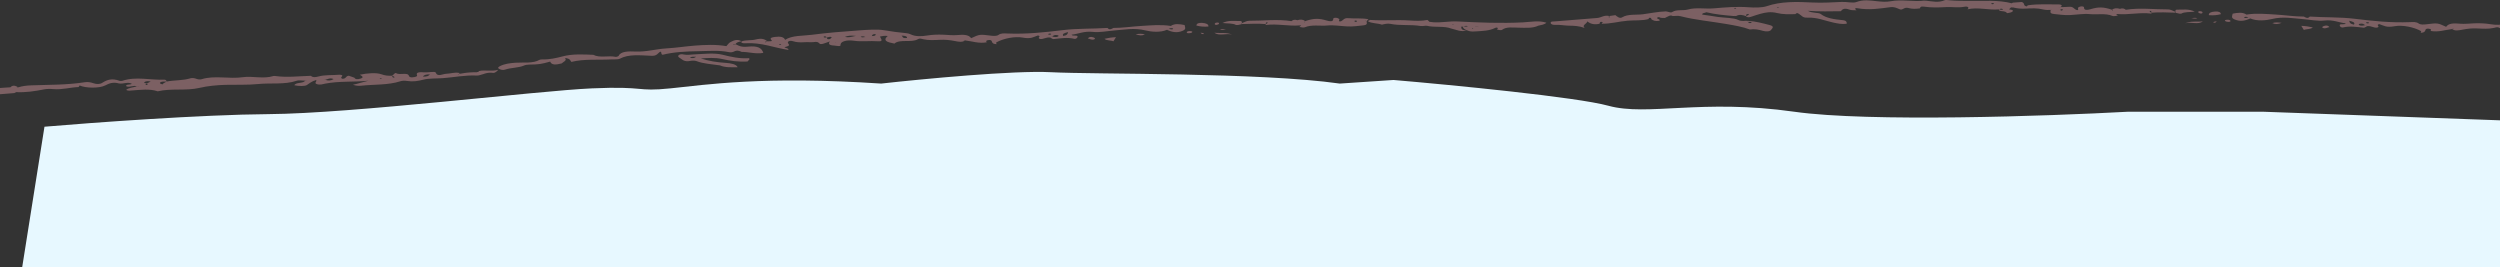 <svg width="1599" height="171" viewBox="0 0 1599 171" fill="none" xmlns="http://www.w3.org/2000/svg">
<rect x="0" y="0" width="1599" height="171" fill="#333333" stroke="none"/>
<path d="M171.811 72.998C128.999 73.305 58.395 78.491 28.445 81.046L0.697 256L1606.13 249.659L1606.13 77.214L1447.57 71.466L1361.02 71.466C1309.71 74.276 1195.19 78.21 1147.63 71.466C1088.17 63.035 1053.81 74.531 1028.7 67.633C1008.62 62.115 928.723 54.349 891.284 51.155L856.929 53.455C805.397 46.173 701.01 47.706 671.941 46.174C648.685 44.947 590.017 50.517 563.59 53.455C488.274 48.473 451.276 54.221 428.813 56.52C406.35 58.819 413.617 54.987 378.602 56.52C343.586 58.053 225.326 72.615 171.811 72.998Z" fill="#E7F8FF"/>
<path fill-rule="evenodd" clip-rule="evenodd" d="M-60.175 61.583C-60.342 61.58 -60.585 61.608 -60.667 61.565C-61.015 61.38 -60.906 61.236 -60.393 61.204C-60.272 61.197 -60.042 61.284 -60.012 61.346C-59.978 61.415 -60.112 61.503 -60.175 61.583ZM242.765 50.157C243.067 50.07 243.368 49.913 243.672 49.911C244.215 49.906 244.315 50.078 243.932 50.275C243.807 50.34 243.566 50.433 243.466 50.411C243.206 50.357 242.995 50.247 242.765 50.157ZM270.51 48.995C271.408 47.66 272.913 47.577 275.011 47.561C274.134 48.538 273.287 49.133 270.51 48.995ZM207.779 50.94C207.642 50.871 207.478 50.81 207.38 50.731C207.308 50.674 207.322 50.591 207.297 50.519L207.721 50.962C209.503 51.016 210.61 49.431 213.42 50.576C211.547 51.691 209.842 51.766 207.779 50.94ZM96.406 52.152C95.578 52.564 94.752 52.977 93.924 53.389C94.325 53.719 94.838 54.069 93.912 54.369C93.694 54.44 93.233 54.333 92.882 54.307C93.258 53.993 93.634 53.68 94.012 53.367C93.221 53.265 91.917 53.164 92.288 52.714C93.075 51.762 94.759 51.776 96.478 52.187L96.632 52.077L96.406 52.152ZM50.887 54.646C54.753 56.469 63.602 56.542 67.249 54.657C69.845 53.317 72.332 52.272 76.251 53.414L76.165 53.372C78.817 53.886 81.685 52.14 84.3 53.574C83.713 54.414 80.209 53.695 80.727 55.147C82.915 56.188 85.365 54.233 87.553 55.258C87.998 55.259 88.441 55.26 88.887 55.261L88.815 55.226C88.69 55.276 88.546 55.375 88.441 55.366C88.156 55.342 87.887 55.274 87.613 55.222C85.258 55.947 82.054 56.123 80.685 57.52C81.996 58.238 83.339 57.939 84.478 57.859C90.052 57.47 95.653 56.635 100.908 58.411C109.325 56.346 119.033 58.237 127.687 56.19C132.743 54.994 138.764 54.402 144.425 54.263C151.244 54.094 158.603 54.414 164.868 53.768C173.077 52.922 182.095 54.239 189.582 51.694C191.35 51.093 193.276 51.687 195.109 51.559C195.424 51.525 195.471 51.067 196.028 51.423L195.062 51.529C194.601 53.469 189.014 52.49 188.278 54.534C191 55.117 194.942 55.235 196.253 54.402C197.96 53.316 199.176 52.069 202.19 51.194C202.972 52.077 200.492 53.146 202.761 53.84C204.833 54.473 206.431 53.794 208.088 53.474C216.949 51.758 226.45 52.573 235.61 51.633C232.178 52.423 229.269 53.464 225.747 54.216C227.529 54.835 229.338 54.998 230.821 54.835C239.215 53.916 248.336 54.497 255.972 52.003C257.289 51.571 258.8 51.526 260.227 51.759C264.125 52.396 267.215 51.874 270.869 50.932C274.422 50.016 279.15 50.282 283.308 49.982C290.575 49.459 297.568 47.919 305.12 48.326C305.514 48.346 305.964 48.274 306.343 48.194C309.28 47.566 311.449 46.012 315.489 46.635C316.289 46.758 317.742 45.843 318.66 44.651C314.317 45.848 310.24 44.548 306.412 45.428L306.47 45.398C305.869 46.482 304.12 46.198 302.528 46.233C299.496 46.3 296.591 46.698 293.77 47.236C293.463 47.292 293.438 47.777 292.834 47.38C293.169 47.346 293.503 47.311 293.835 47.276C293.804 47.06 293.774 46.845 293.746 46.629L293.79 46.65C290.769 46.078 288.189 47.101 285.361 47.196C283.032 47.273 279.893 49.458 278.612 46.344C278.257 45.48 273.8 46.48 271.122 46.266C269.101 46.104 265.698 45.977 266.726 48.099C267.134 48.941 265.394 49.314 263.925 49.445C262.512 49.575 261.795 49.267 261.528 48.466C260.723 46.053 255.693 48.229 253.375 46.809C252.554 46.305 251.735 47.904 250.751 48.48C251.396 48.787 252.559 48.925 252.264 49.538C252.236 49.595 251.904 49.676 251.786 49.655C250.561 49.434 251.122 48.859 250.812 48.455C248.201 48.52 246.401 48.387 243.761 47.452C240.83 46.415 234.979 46.719 230.123 47.8C231.378 48.582 233.262 49.483 230.42 50.33C228.594 50.876 227.278 50.806 226.686 49.691L226.731 49.717C225.55 49.3 224.366 48.883 223.132 48.448C220.898 48.625 221.587 50.39 219.021 50.381C216.865 49.625 219.789 48.852 218.691 48.049C218.267 47.971 217.645 47.737 217.141 47.786C212.687 48.223 207.946 47.742 203.675 48.919C202.276 49.305 200.007 49.773 198.879 48.473L198.921 48.492C191.297 48.69 183.691 49.68 176.035 48.62C175.652 48.567 175.102 48.547 174.805 48.642C168.517 50.633 161.283 48.505 155.545 49.355C146.603 50.681 137.262 48.042 128.933 50.668C127.868 51.004 126.476 50.749 125.397 50.343C124.311 49.934 122.831 49.751 121.822 50.072C117.154 51.556 111.485 51.204 106.553 52.152C105.731 52.784 104.228 53.197 103.994 54.02L104.063 53.986C103.093 53.766 101.998 53.401 102.355 52.904C103.058 51.927 105.054 52.264 106.599 52.181C106.406 51.678 106.2 50.914 105.133 50.96C96.193 51.345 86.894 48.738 78.244 51.69C77.838 51.828 76.873 51.844 76.509 51.706C71.718 49.888 68.451 50.996 65.449 52.952C63.908 53.954 61.808 53.927 59.845 53.264C58.047 52.657 56.407 52.246 54.047 52.617C42.955 54.367 31.379 54.188 19.941 54.593C17.119 54.692 14.187 55.035 11.693 55.847C11.391 55.918 11.331 56.375 10.741 55.988C11.066 55.945 11.391 55.901 11.716 55.859C10.013 54.886 8.31 54.092 6.609 55.859L6.653 55.837C0.064 56.101 -6.4 57.174 -13.5 56.657C-16.259 57.332 -11.261 59.251 -15.69 60.004C-16.549 57.853 -19.168 56.891 -23.732 57.713L-23.683 57.689C-26.546 59.364 -27.762 56.911 -30.029 57.092L-29.992 57.072C-30.138 57.113 -30.291 57.194 -30.428 57.189C-30.743 57.172 -31.052 57.113 -31.363 57.071L-31.326 57.09C-35.04 56.765 -34.133 58.845 -36.173 59.376C-41.613 57.271 -44.073 57.237 -50.295 59.309C-51.423 59.684 -51.924 60.084 -53.224 59.374C-54.674 58.582 -56.319 59.363 -57.862 59.55L-57.825 59.529C-57.968 59.577 -58.124 59.67 -58.254 59.663C-58.574 59.642 -58.883 59.576 -59.196 59.527L-59.158 59.546C-62.933 58.738 -66.613 59.693 -70.346 59.728C-79.506 59.81 -88.673 60.004 -97.724 60.805C-101.627 61.151 -105.634 61.012 -109.541 61.111C-113.309 61.207 -116.102 61.712 -119.402 62.435C-121.613 62.921 -125.334 62.291 -128.374 62.48C-133.87 62.822 -139.861 61.912 -144.708 63.98C-145.079 64.139 -145.896 64.201 -146.383 64.124C-155.538 62.664 -164.167 64.547 -173 65.089L-172.937 65.058C-165.218 67.914 -157.023 68.521 -147.364 67.427C-138.954 66.474 -129.961 66.64 -121.286 66.561C-115.089 66.505 -108.959 66.114 -103.434 65.297C-94.574 63.987 -85.599 64.234 -76.725 63.694C-68.943 63.222 -61.193 62.557 -53.265 62.486C-49.966 62.456 -46.76 61.797 -43.634 62.803C-43.465 62.857 -43.161 62.936 -43.061 62.902C-38.337 61.33 -32.231 63.576 -27.549 61.487C-24.627 60.182 -20.869 61.269 -17.514 61.222C-8.488 61.097 0.314 60.281 9.152 59.527C9.152 59.527 9.101 59.554 9.103 59.554C9.556 59.337 10.008 59.119 10.458 58.902L10.416 58.926C16.625 59.221 22.342 58.316 27.964 57.21C29.989 56.811 31.964 56.796 34.126 56.989C39.727 57.488 44.699 55.897 50.121 55.685C50.456 55.672 50.681 54.986 50.955 54.613L50.887 54.646Z" fill="#7C6063"/>
<path fill-rule="evenodd" clip-rule="evenodd" d="M534.494 27.139L534.249 26.972L534.631 26.94L534.494 27.139ZM498.722 28.754C498.557 28.621 498.393 28.488 498.228 28.356C498.546 28.287 498.898 28.143 499.17 28.172C499.397 28.197 499.53 28.427 499.704 28.564C499.379 28.628 499.052 28.691 498.722 28.754ZM671.503 22.247C671.166 22.185 670.64 22.168 670.528 22.055C670.215 21.733 670.679 21.523 671.28 21.464C671.586 21.435 672.171 21.518 672.262 21.624C672.535 21.939 672.081 22.13 671.503 22.247ZM553.388 23.674C552.518 23.691 551.415 24.294 550.467 23.458C551.464 23.187 552.351 23.056 553.388 23.674ZM557.671 23.053C557.87 22.432 557.972 21.887 559.566 21.779C559.747 21.767 560.239 22.05 560.19 22.15C559.933 22.661 559.422 23.087 557.671 23.053ZM540.432 23.566C542.423 22.75 544.32 22.666 547.476 22.955C544.638 23.488 542.998 24.24 540.432 23.566ZM683.141 20.523C682.906 21.743 682.524 22.574 680.085 23.02C679.146 21.587 680.8 21.127 683.141 20.523ZM576.828 22.76C576.68 22.688 576.499 22.626 576.397 22.541C576.323 22.479 576.353 22.388 576.336 22.31C576.48 22.467 576.626 22.625 576.77 22.783C578.638 22.877 580.292 23.079 580.114 24.292C577.053 24.664 577.35 23.514 576.828 22.76ZM528.792 23.958C528.04 23.98 527.119 24.222 526.766 23.677C526.692 23.561 527.065 23.249 527.288 23.236C528.423 23.163 528.497 23.628 528.722 23.999C529.808 23.887 530.736 23.185 532.054 23.782C531.288 24.299 531.448 25.299 529.383 25.048C529.021 25.004 528.982 24.338 528.792 23.958ZM494.639 28.274L494.421 28.212L494.567 28.31L494.766 28.38L494.639 28.274ZM617.274 25.847C621.879 26.366 626.076 28.016 631.222 27.038L631.167 27.066C630.529 26.421 630.54 25.869 632.192 25.63C633.505 25.44 634.201 25.819 634.331 26.379C634.561 27.37 635.102 28.183 637.524 28.278L637.468 28.313C637.369 27.912 636.867 27.345 637.234 27.135C641.705 24.581 649.167 23.113 654.092 24.038C659.614 25.074 661.041 23.593 663.863 22.684C666.519 23.261 662.89 24.196 665.215 24.912C667.354 25.284 669.067 23.63 671.693 24.006C672.125 23.797 672.556 23.588 672.988 23.38C673.712 22.72 674.524 22.091 676.371 22.482C676.96 22.607 677.294 22.961 676.853 23.25C675.67 24.029 674.278 23.646 672.93 23.352C672.5 23.561 672.071 23.771 671.642 23.981C672.378 24.338 673.264 25.054 673.823 24.997C678.278 24.55 682.582 23.717 687.215 24.849C688.085 25.06 689.173 24.192 689.22 23.529C689.315 22.08 686.134 23.451 685.34 22.203C689.916 21.697 693.25 19.78 698.995 20.403C703.354 20.877 707.923 19.884 712.373 19.531C718.904 19.015 725.451 17.651 732.697 19.46C736.152 20.322 742.006 20.973 746.326 19.089C746.751 18.882 747.178 18.673 747.602 18.466C748.303 18.052 749.14 17.852 750.152 18.181C750.328 18.238 750.391 18.581 750.245 18.638C749.247 19.036 748.444 18.579 747.563 18.446C747.134 18.652 746.704 18.858 746.275 19.064C749.393 20.382 752.591 21.386 756.477 19.675L756.412 19.707C759.038 18.644 757.82 17.277 757.658 15.992L757.713 16.019C754.516 15.403 751.34 14.873 748.82 16.62L748.85 16.603C742.521 15.583 736.342 16.216 729.92 16.591C723.957 16.941 718.178 17.882 712.134 17.866L712.203 17.831C710.913 18.524 709.621 19.417 708.322 17.834L708.382 17.863C698.848 18.503 689.301 18.102 679.596 19.285C668.255 20.668 656.394 21.945 644.327 21.43C642.285 21.342 640.218 21.154 638.717 22.279C637.559 23.145 635.468 23.025 633.603 22.791C626.601 21.91 626.603 21.904 621.139 24.418C619.605 22.131 616.32 22.043 612.132 22.438C609.364 22.699 606.332 22.309 603.42 22.197C599.837 22.059 596.429 22.148 592.884 22.732C589.418 23.303 585.529 23.472 582.404 21.946C581.698 21.6 580.661 21.305 579.689 21.216C574.921 20.781 570.369 20.166 565.743 19.37C561.137 18.577 555.105 19.041 549.654 19.43C539.413 20.159 529.158 20.943 519.221 22.254C513.525 23.005 506.581 22.531 502.135 25.491C501.451 23.524 498.864 23.202 495.704 23.619C493.857 23.862 492.047 24.201 493.349 25.558C494.096 26.34 493.736 26.421 490.792 26.432C490.332 26.664 490.223 27.128 489.198 27.001C489.286 26.478 490.265 26.614 490.843 26.459C489.04 24.922 487.042 24.302 483.193 25.288C480.59 25.956 476.982 25.481 474.319 26.464L474.395 26.42C474.015 27.012 473.947 27.533 475.599 27.658L475.544 27.688C476.012 27.686 476.483 27.686 476.954 27.685L476.903 27.661C487.168 27.081 495.001 30.547 504.251 31.938C504.504 30.676 502.293 30.959 501.775 30.151C503.476 29.723 505.562 29.372 504.2 27.872C503.293 26.874 504.599 25.5 507.437 26.423C511.263 27.666 515.137 26.68 518.919 26.997C520.724 27.148 522.615 26.029 524.126 27.831C525.021 28.899 527.949 27.414 530.803 26.491C529.093 28.638 531.432 29.053 533.989 29.189C535.372 29.263 538.167 30.183 537.592 28.273C537.455 28.338 537.337 28.418 537.177 28.464C537.058 28.499 536.889 28.491 536.743 28.501C537.047 28.437 537.351 28.373 537.655 28.309C537.81 26.541 541.564 25.383 546.072 26.051C551.216 26.815 556.36 25.985 561.613 26.398C565.564 26.71 563.156 24.53 562.854 23.389L562.589 23.226L562.931 23.351C564.295 23.096 565.608 22.717 567.821 23.023C565.415 24.948 565.589 26.625 570.478 27.505C571.053 27.609 572.067 27.892 572.074 27.885C575.39 24.853 583.144 27.453 587.014 25.1C588.19 24.385 588.963 24.713 590.756 25.144C593.65 25.839 597.694 25.642 601.172 25.463C604.612 25.285 607.598 25.63 610.687 26.235C612.949 26.678 615.494 27.267 617.341 25.807C617.062 25.703 616.234 25.99 616.468 25.519C616.738 25.628 617.007 25.738 617.274 25.847Z" fill="#7C6063"/>
<path fill-rule="evenodd" clip-rule="evenodd" d="M423.714 35.057C430.925 33.233 439.029 32.848 446.728 32.746C453.087 32.662 459.892 32.019 466.222 33.355C467.489 33.622 468.63 33.398 469.602 32.903C471.447 31.964 472.95 32.523 474.389 33.21L474.342 33.188C479.02 33.182 483.405 34.712 488.254 33.821L488.215 33.855C487.229 30.618 484.595 29.202 478.335 29.836C474.284 30.247 472.728 29.42 470.646 28.353C470.122 28.426 469.602 28.506 469.069 28.563C469.022 28.567 468.906 28.41 468.82 28.328C469.359 28.285 469.897 28.242 470.435 28.199C470.978 27.198 472.396 26.656 474.396 26.419L474.319 26.464C471.526 24.661 469.198 25.948 467.291 26.872C466.038 27.48 465.598 28.48 464.586 29.515C457.985 28.349 450.834 28.673 444.479 29.163C438.537 29.62 432.391 30.615 426.308 30.951C419.442 31.332 413.461 33.318 406.136 32.955C402.25 32.762 396.946 32.769 395.707 35.707C395.586 35.996 394.19 36.459 393.828 36.378C389.248 35.344 383.512 37.257 379.45 35.04L379.496 35.061C372.84 34.799 366.181 34.4 359.9 36.052C355.851 37.117 351.707 38.1 346.884 38.002C346.287 37.99 345.441 38.066 345.104 38.262C340.87 40.722 334.96 39.754 329.684 40.12C326.132 40.368 322.673 40.847 320.037 42.178C318.965 42.72 317.967 43.3 319.202 44.039C320.206 44.642 321.759 44.994 323.125 44.512C326.742 43.233 331.659 43.438 335.046 41.953C336.028 41.522 337.155 41.333 338.489 41.313C344.738 41.225 346.023 41.033 351.881 39.397C352.886 41.938 356.002 41.343 359.239 40.565L359.185 40.598C360.373 39.492 362.907 38.695 361.338 37.09C364.749 37.467 364.614 38.561 365.434 39.597C373.761 37.549 382.556 38.47 391.051 37.999C392.911 37.896 395.229 38.181 396.477 37.523C402.171 34.519 409.257 35.403 416.157 35.654L416.477 35.525L416.178 35.666C420.343 36.024 420.524 34.039 422.368 33.016C423.642 33.647 422.366 34.547 423.793 35.022L423.714 35.057Z" fill="#7C6063"/>
<path fill-rule="evenodd" clip-rule="evenodd" d="M867.491 14.102C867.027 13.962 866.616 13.906 866.463 13.777C866.147 13.515 866.166 13.215 866.915 13.139C867.208 13.11 867.864 13.266 867.862 13.334C867.857 13.581 867.642 13.827 867.491 14.102ZM874.066 13.554L875.298 12.301L875.361 12.331C871.196 11.41 866.674 12.031 862.37 11.624C859.11 11.316 859.352 13.397 856.953 13.775C855.683 13.263 857.245 12.607 856.414 12.061C855.732 11.612 855.036 11.28 853.864 11.381C852.892 11.467 852.721 11.779 852.725 12.276C852.744 13.927 850.579 13.761 848.667 13.17C843.635 11.613 840.263 11.648 834.813 13.515C834.428 13.741 835.229 14.229 834.087 14.286C834.347 14.037 834.607 13.787 834.867 13.538C833.616 12.481 831.925 12.274 829.79 12.915L829.837 12.938C827.971 12.284 826.885 12.791 825.967 13.55L826.018 13.524C817.053 12.093 807.953 13.343 798.923 13.284C797.41 13.273 795.867 14.257 794.338 14.781L794.412 14.736C794.408 14.962 794.405 15.187 794.403 15.414L794.38 15.386C799.445 15.249 804.512 14.966 809.577 15.395C809.726 14.955 809.296 14.407 810.563 14.155C811.041 14.742 810.459 15.095 809.54 15.38C809.568 15.579 809.596 15.78 809.626 15.98C816.932 15.008 824.106 16.896 831.491 16.233C833.02 16.096 831.329 16.879 831.097 17.236L831.05 17.214C832.227 17.438 833.751 17.803 834.642 17.424C838.967 15.581 844.301 16.767 849.08 16.295C852.962 15.913 857.454 16.691 861.665 16.897C865.472 17.084 868.521 16.557 871.862 16.231C875.254 15.901 873.913 14.536 874.124 13.523C873.911 13.397 873.099 13.626 873.356 13.219C873.593 13.331 873.829 13.443 874.066 13.554Z" fill="#7C6063"/>
<path fill-rule="evenodd" clip-rule="evenodd" d="M445.239 36.267C444.399 37.055 443.306 37.449 441.316 36.959C442.357 35.943 443.97 36.364 445.272 36.282L445.49 36.169L445.239 36.267ZM460.413 41.796C463.735 43.291 467.851 43.026 471.854 43.007L471.796 43.033C471.058 41.032 467.116 40.404 464.374 40.233C458.559 39.871 453.304 39.028 448.241 37.384C452.756 37.089 457.255 36.701 461.826 37.734C466.988 38.899 472.332 39.72 478.155 39.334L478.1 39.379C478.297 38.703 479.965 38.232 479.109 37.219C472.926 37.598 467.731 36.427 462.104 35.006C456.754 33.657 449.81 34.564 443.576 34.812C441.513 34.895 439.499 35.331 437.406 34.867C436.153 34.59 434.949 34.568 434.146 35.244C433.406 35.865 433.803 36.467 434.629 36.945C436.483 38.015 437.448 39.838 441.798 38.904C442.791 38.689 444.608 38.746 445.413 39.06C449.845 40.789 455.337 41.046 460.457 41.816L460.629 41.704L460.413 41.796Z" fill="#7C6063"/>
<path fill-rule="evenodd" clip-rule="evenodd" d="M794.339 14.782C794.269 14.287 794.395 13.438 793.455 13.455C789.752 13.521 785.62 12.771 781.924 14.719C785.156 15.107 788.481 14.768 790.571 15.988L790.534 16.009L791.903 16.009L791.866 15.989C792.703 15.788 793.541 15.586 794.381 15.386L794.404 15.414C793.973 15.186 794.021 14.961 794.413 14.737L794.339 14.782Z" fill="#7C6063"/>
<path fill-rule="evenodd" clip-rule="evenodd" d="M765.217 16.338C767.512 16.945 769.957 17.233 772.899 16.962C773.092 15.437 771.317 14.811 768.911 14.642C766.795 14.493 765.275 14.981 765.217 16.338Z" fill="#7C6063"/>
<path fill-rule="evenodd" clip-rule="evenodd" d="M712.105 26.466C712.622 25.644 713.14 24.824 713.792 23.79C711.086 23.892 708.898 24.234 706.434 24.811C707.727 26.114 710.655 25.708 712.147 26.441L712.105 26.466Z" fill="#7C6063"/>
<path fill-rule="evenodd" clip-rule="evenodd" d="M776.724 20.879C779.611 23.367 784.546 20.989 787.98 22.175C784.701 20.537 780.418 21.395 776.669 20.924L776.724 20.879Z" fill="#7C6063"/>
<path fill-rule="evenodd" clip-rule="evenodd" d="M695.72 24.592C697.136 24.787 698.203 25.845 699.915 25.15C700.783 24.799 700.222 24.223 699.34 23.907C697.414 23.221 696.444 23.77 695.767 24.617L695.72 24.592Z" fill="#7C6063"/>
<path fill-rule="evenodd" clip-rule="evenodd" d="M726.313 21.88C728.622 22.699 730.236 22.973 732.299 22.035C730.455 21.419 728.74 21.579 726.313 21.88Z" fill="#7C6063"/>
<path fill-rule="evenodd" clip-rule="evenodd" d="M759.055 20.533C758.907 21.028 759.424 21.285 760.378 21.251C761.415 21.214 762.427 21.024 762.605 20.452C762.705 20.137 762.123 19.922 761.45 19.889C760.359 19.831 759.431 19.948 759.055 20.533Z" fill="#7C6063"/>
<path fill-rule="evenodd" clip-rule="evenodd" d="M778.101 15.924C778.966 15.791 779.548 15.492 779.678 15.078C779.836 14.577 779.198 14.337 778.224 14.45C777.316 14.559 776.922 14.925 776.957 15.367C776.987 15.698 777.282 15.95 778.101 15.924Z" fill="#7C6063"/>
<path fill-rule="evenodd" clip-rule="evenodd" d="M784.209 19.088C783.051 18.724 781.879 18.467 780.306 18.899C781.738 19.562 783.048 18.884 784.255 19.063L784.209 19.088Z" fill="#7C6063"/>
<path fill-rule="evenodd" clip-rule="evenodd" d="M767.875 20.881C768.227 21.307 768.355 21.84 769.668 21.824C769.805 21.823 770.065 21.695 770.048 21.643C769.844 21.028 768.733 21.041 767.828 20.913L767.875 20.881Z" fill="#7C6063"/>
<path fill-rule="evenodd" clip-rule="evenodd" d="M757.657 15.992L757.712 16.018L757.657 15.992Z" fill="#7C6063"/>
<path fill-rule="evenodd" clip-rule="evenodd" d="M781.697 16.607L781.746 16.631L781.697 16.607Z" fill="#7C6063"/>
<path fill-rule="evenodd" clip-rule="evenodd" d="M1651.19 19.87L1651.43 19.703L1651.05 19.672L1651.19 19.87ZM1686.96 21.485C1687.13 21.352 1687.29 21.219 1687.45 21.087C1687.14 21.019 1686.78 20.874 1686.51 20.904C1686.29 20.928 1686.15 21.158 1685.98 21.296C1686.3 21.359 1686.63 21.422 1686.96 21.485ZM1514.18 14.979C1514.52 14.917 1515.04 14.9 1515.15 14.786C1515.47 14.465 1515 14.254 1514.4 14.195C1514.1 14.166 1513.51 14.249 1513.42 14.355C1513.15 14.671 1513.6 14.861 1514.18 14.979ZM1632.3 16.405C1633.17 16.422 1634.27 17.025 1635.22 16.189C1634.22 15.918 1633.33 15.788 1632.3 16.405ZM1628.01 15.784C1627.81 15.163 1627.71 14.618 1626.12 14.511C1625.94 14.498 1625.44 14.781 1625.49 14.882C1625.75 15.392 1626.26 15.818 1628.01 15.784ZM1645.25 16.297C1643.26 15.481 1641.36 15.398 1638.21 15.686C1641.04 16.22 1642.68 16.971 1645.25 16.297ZM1502.54 13.254C1502.78 14.475 1503.16 15.305 1505.6 15.752C1506.54 14.318 1504.88 13.858 1502.54 13.254ZM1608.85 15.491C1609 15.419 1609.18 15.357 1609.29 15.273C1609.36 15.211 1609.33 15.119 1609.35 15.042C1609.2 15.198 1609.06 15.356 1608.91 15.514C1607.04 15.609 1605.39 15.81 1605.57 17.023C1608.63 17.395 1608.33 16.245 1608.85 15.491ZM1656.89 16.689C1657.64 16.711 1658.56 16.953 1658.92 16.409C1658.99 16.293 1658.62 15.98 1658.39 15.967C1657.26 15.895 1657.19 16.359 1656.96 16.73C1655.88 16.619 1654.95 15.916 1653.63 16.514C1654.39 17.03 1654.23 18.031 1656.3 17.779C1656.66 17.735 1656.7 17.069 1656.89 16.689ZM1691.04 21.005L1691.26 20.943L1691.12 21.041L1690.92 21.111L1691.04 21.005ZM1568.41 18.578C1563.8 19.097 1559.61 20.747 1554.46 19.77L1554.52 19.797C1555.15 19.152 1555.14 18.6 1553.49 18.361C1552.18 18.172 1551.48 18.55 1551.35 19.11C1551.12 20.101 1550.58 20.914 1548.16 21.01L1548.21 21.044C1548.31 20.643 1548.82 20.076 1548.45 19.867C1543.98 17.313 1536.52 15.844 1531.59 16.77C1526.07 17.805 1524.64 16.324 1521.82 15.416C1519.16 15.992 1522.79 16.927 1520.47 17.643C1518.33 18.015 1516.62 16.361 1513.99 16.737C1513.56 16.528 1513.13 16.32 1512.69 16.111C1511.97 15.451 1511.16 14.822 1509.31 15.213C1508.72 15.338 1508.39 15.692 1508.83 15.982C1510.01 16.761 1511.4 16.377 1512.75 16.083C1513.18 16.293 1513.61 16.502 1514.04 16.712C1513.31 17.069 1512.42 17.785 1511.86 17.729C1507.4 17.281 1503.1 16.448 1498.47 17.58C1497.6 17.792 1496.51 16.923 1496.46 16.26C1496.37 14.812 1499.55 16.182 1500.34 14.935C1495.77 14.428 1492.43 12.511 1486.69 13.135C1482.33 13.608 1477.76 12.615 1473.31 12.262C1466.78 11.746 1460.23 10.382 1452.99 12.191C1449.53 13.053 1443.68 13.704 1439.36 11.82C1438.93 11.613 1438.51 11.405 1438.08 11.197C1437.38 10.784 1436.54 10.583 1435.53 10.912C1435.35 10.97 1435.29 11.312 1435.44 11.37C1436.44 11.768 1437.24 11.31 1438.12 11.177C1438.55 11.383 1438.98 11.589 1439.41 11.796C1436.29 13.113 1433.09 14.117 1429.21 12.406L1429.27 12.438C1426.64 11.375 1427.86 10.008 1428.02 8.723L1427.97 8.75C1431.17 8.135 1434.34 7.604 1436.86 9.351L1436.83 9.334C1443.16 8.314 1449.34 8.948 1455.76 9.323C1461.73 9.672 1467.5 10.613 1473.55 10.598L1473.48 10.563C1474.77 11.256 1476.06 12.148 1477.36 10.565L1477.3 10.594C1486.83 11.234 1496.38 10.833 1506.09 12.017C1517.43 13.399 1529.29 14.677 1541.36 14.161C1543.4 14.073 1545.47 13.885 1546.97 15.01C1548.12 15.877 1550.21 15.756 1552.08 15.522C1559.08 14.642 1559.08 14.635 1564.54 17.149C1566.08 14.863 1569.36 14.774 1573.55 15.169C1576.32 15.431 1579.35 15.04 1582.26 14.928C1585.85 14.79 1589.25 14.879 1592.8 15.463C1596.27 16.035 1600.15 16.204 1603.28 14.678C1603.98 14.332 1605.02 14.036 1605.99 13.947C1610.76 13.512 1615.31 12.897 1619.94 12.101C1624.55 11.309 1630.58 11.772 1636.03 12.161C1646.27 12.89 1656.52 13.675 1666.46 14.985C1672.16 15.736 1679.1 15.263 1683.55 18.222C1684.23 16.256 1686.82 15.933 1689.98 16.35C1691.83 16.594 1693.64 16.932 1692.33 18.289C1691.59 19.071 1691.95 19.152 1694.89 19.163C1695.35 19.396 1695.46 19.859 1696.48 19.733C1696.4 19.21 1695.42 19.345 1694.84 19.191C1696.64 17.653 1698.64 17.033 1702.49 18.019C1705.09 18.688 1708.7 18.212 1711.36 19.195L1711.29 19.151C1711.67 19.744 1711.74 20.265 1710.08 20.39L1710.14 20.419C1709.67 20.418 1709.2 20.418 1708.73 20.417L1708.78 20.392C1698.52 19.813 1690.68 23.278 1681.43 24.669C1681.18 23.407 1683.39 23.69 1683.91 22.883C1682.21 22.454 1680.12 22.103 1681.48 20.604C1682.39 19.605 1681.08 18.231 1678.25 19.154C1674.42 20.398 1670.55 19.411 1666.76 19.728C1664.96 19.879 1663.07 18.76 1661.56 20.562C1660.66 21.631 1657.73 20.145 1654.88 19.222C1656.59 21.369 1654.25 21.784 1651.69 21.92C1650.31 21.995 1647.52 22.914 1648.09 21.004C1648.23 21.069 1648.35 21.149 1648.51 21.196C1648.62 21.23 1648.79 21.223 1648.94 21.233C1648.64 21.169 1648.33 21.104 1648.03 21.04C1647.87 19.273 1644.12 18.114 1639.61 18.782C1634.47 19.547 1629.32 18.716 1624.07 19.13C1620.12 19.442 1622.53 17.261 1622.83 16.12L1623.09 15.957L1622.75 16.082C1621.39 15.827 1620.07 15.448 1617.86 15.754C1620.27 17.679 1620.09 19.356 1615.2 20.236C1614.63 20.34 1613.62 20.623 1613.61 20.616C1610.29 17.584 1602.54 20.185 1598.67 17.831C1597.49 17.117 1596.72 17.445 1594.93 17.875C1592.03 18.571 1587.99 18.373 1584.51 18.194C1581.07 18.016 1578.08 18.361 1575 18.966C1572.73 19.409 1570.19 19.999 1568.34 18.538C1568.62 18.434 1569.45 18.722 1569.21 18.25C1568.95 18.36 1568.68 18.469 1568.41 18.578Z" fill="#7C6063"/>
<path fill-rule="evenodd" clip-rule="evenodd" d="M1318.19 6.833C1318.66 6.693 1319.07 6.637 1319.22 6.509C1319.54 6.246 1319.52 5.946 1318.77 5.871C1318.48 5.841 1317.82 5.997 1317.82 6.066C1317.83 6.313 1318.04 6.558 1318.19 6.833ZM1311.62 6.285L1310.38 5.032L1310.32 5.063C1314.49 4.142 1319.01 4.763 1323.31 4.356C1326.57 4.047 1326.33 6.129 1328.73 6.506C1330 5.995 1328.44 5.339 1329.27 4.792C1329.95 4.343 1330.65 4.011 1331.82 4.112C1332.79 4.198 1332.96 4.51 1332.96 5.007C1332.94 6.659 1335.1 6.493 1337.02 5.901C1342.05 4.345 1345.42 4.38 1350.87 6.246C1351.25 6.473 1350.45 6.961 1351.6 7.017C1351.34 6.768 1351.08 6.519 1350.82 6.27C1352.07 5.212 1353.76 5.005 1355.89 5.646L1355.85 5.669C1357.71 5.015 1358.8 5.522 1359.72 6.281L1359.67 6.255C1368.63 4.825 1377.73 6.075 1386.76 6.015C1388.27 6.005 1389.82 6.989 1391.34 7.513L1391.27 7.468C1391.28 7.693 1391.28 7.919 1391.28 8.145L1391.3 8.117C1386.24 7.981 1381.17 7.698 1376.11 8.126C1375.96 7.686 1376.39 7.139 1375.12 6.886C1374.64 7.473 1375.22 7.826 1376.14 8.111C1376.12 8.311 1376.09 8.511 1376.06 8.711C1368.75 7.739 1361.58 9.627 1354.19 8.965C1352.66 8.827 1354.35 9.61 1354.59 9.968L1354.63 9.945C1353.46 10.169 1351.93 10.535 1351.04 10.156C1346.72 8.312 1341.38 9.499 1336.6 9.027C1332.72 8.644 1328.23 9.422 1324.02 9.628C1320.21 9.815 1317.16 9.288 1313.82 8.962C1310.43 8.632 1311.77 7.267 1311.56 6.254C1311.77 6.129 1312.58 6.358 1312.33 5.951C1312.09 6.062 1311.85 6.174 1311.62 6.285Z" fill="#7C6063"/>
<path fill-rule="evenodd" clip-rule="evenodd" d="M1391.34 7.513C1391.41 7.018 1391.29 6.17 1392.23 6.187C1395.93 6.252 1400.06 5.502 1403.76 7.45C1400.53 7.839 1397.2 7.5 1395.11 8.719L1395.15 8.741L1393.78 8.741L1393.82 8.72C1392.98 8.52 1392.14 8.318 1391.3 8.117L1391.28 8.145C1391.71 7.918 1391.66 7.692 1391.27 7.468L1391.34 7.513Z" fill="#7C6063"/>
<path fill-rule="evenodd" clip-rule="evenodd" d="M1420.47 9.07C1418.17 9.676 1415.73 9.965 1412.78 9.693C1412.59 8.168 1414.37 7.542 1416.77 7.373C1418.89 7.225 1420.41 7.713 1420.47 9.07Z" fill="#7C6063"/>
<path fill-rule="evenodd" clip-rule="evenodd" d="M1473.58 19.197C1473.06 18.375 1472.54 17.555 1471.89 16.521C1474.6 16.623 1476.78 16.965 1479.25 17.543C1477.96 18.846 1475.03 18.44 1473.54 19.172L1473.58 19.197Z" fill="#7C6063"/>
<path fill-rule="evenodd" clip-rule="evenodd" d="M1408.96 13.61C1406.07 16.099 1401.14 13.72 1397.7 14.906C1400.98 13.269 1405.26 14.126 1409.01 13.655L1408.96 13.61Z" fill="#7C6063"/>
<path fill-rule="evenodd" clip-rule="evenodd" d="M1489.96 17.324C1488.55 17.519 1487.48 18.576 1485.77 17.881C1484.9 17.53 1485.46 16.954 1486.34 16.638C1488.27 15.952 1489.24 16.501 1489.92 17.348L1489.96 17.324Z" fill="#7C6063"/>
<path fill-rule="evenodd" clip-rule="evenodd" d="M1459.37 14.611C1457.06 15.43 1455.45 15.704 1453.38 14.767C1455.23 14.15 1456.94 14.31 1459.37 14.611Z" fill="#7C6063"/>
<path fill-rule="evenodd" clip-rule="evenodd" d="M1426.63 13.265C1426.78 13.759 1426.26 14.016 1425.31 13.983C1424.27 13.945 1423.26 13.755 1423.08 13.184C1422.98 12.868 1423.56 12.654 1424.23 12.62C1425.32 12.562 1426.25 12.68 1426.63 13.265Z" fill="#7C6063"/>
<path fill-rule="evenodd" clip-rule="evenodd" d="M1407.58 8.655C1406.72 8.522 1406.13 8.223 1406 7.81C1405.85 7.308 1406.48 7.068 1407.46 7.182C1408.37 7.29 1408.76 7.656 1408.73 8.098C1408.7 8.43 1408.4 8.681 1407.58 8.655Z" fill="#7C6063"/>
<path fill-rule="evenodd" clip-rule="evenodd" d="M1401.47 11.82C1402.63 11.456 1403.8 11.198 1405.38 11.63C1403.95 12.293 1402.63 11.616 1401.43 11.795L1401.47 11.82Z" fill="#7C6063"/>
<path fill-rule="evenodd" clip-rule="evenodd" d="M1417.81 13.613C1417.46 14.039 1417.33 14.572 1416.01 14.555C1415.88 14.554 1415.62 14.427 1415.63 14.375C1415.84 13.759 1416.95 13.773 1417.85 13.644L1417.81 13.613Z" fill="#7C6063"/>
<path fill-rule="evenodd" clip-rule="evenodd" d="M1428.03 8.724L1427.97 8.75L1428.03 8.724Z" fill="#7C6063"/>
<path fill-rule="evenodd" clip-rule="evenodd" d="M1403.99 9.339L1403.94 9.362L1403.99 9.339Z" fill="#7C6063"/>
<path fill-rule="evenodd" clip-rule="evenodd" d="M1110.49 5.128C1110.35 5.278 1110.29 5.489 1110.06 5.56C1109.86 5.621 1109.45 5.524 1109.13 5.497C1109.26 5.344 1109.32 5.131 1109.55 5.059C1109.76 4.997 1110.17 5.098 1110.49 5.128ZM1273.49 2.342C1273.75 2.207 1273.97 1.98 1274.27 1.955C1274.99 1.894 1275.48 2.08 1275.19 2.456C1275.08 2.586 1274.53 2.708 1274.21 2.698C1273.95 2.689 1273.73 2.469 1273.49 2.342ZM1138.16 4.737C1137.74 4.962 1137.31 5.178 1136.62 5.005C1136.52 4.98 1136.55 4.84 1136.51 4.753C1137.08 4.757 1137.65 4.762 1138.22 4.766L1138.16 4.737ZM1155.86 4.118L1155.73 4.231L1155.92 4.151L1156.08 4.06L1155.86 4.118ZM1024.34 15.176C1030.3 15.277 1035.44 13.676 1041.22 13.222C1045.67 12.871 1050.54 13.342 1054.69 12.109L1054.74 12.143C1054.3 11.916 1054.35 11.692 1054.75 11.469L1054.65 11.521C1054.94 11.361 1055.28 11.327 1055.68 11.421C1055.85 11.488 1056.01 11.564 1056.15 11.652L1056.18 11.911L1055.95 12.148L1055.99 12.113C1057.23 13.2 1058.93 13.718 1061.14 13.315C1063.23 12.313 1057.36 11.834 1061.05 10.907L1061 10.882C1061.94 11.591 1063.45 11.468 1064.85 11.495L1064.8 11.515L1067.37 10.251L1067.3 10.289C1068.18 9.84 1069.06 9.771 1069.95 10.286L1069.88 10.264C1071.52 10.297 1073.23 9.943 1074.81 10.353C1084.13 12.777 1094.51 13.679 1104.32 15.38C1109.38 16.258 1114.84 17.16 1119.26 18.889L1119.19 18.859C1122.32 18.379 1125.03 19.001 1127.56 19.728C1129.95 20.415 1132.14 20.065 1132.8 19.092C1133.4 18.197 1135.33 16.902 1131.81 16.001C1127.35 14.862 1123.03 13.641 1117.92 13.328C1117.92 13.547 1117.91 13.768 1117.91 13.989C1118.83 14.015 1120 13.767 1120.31 14.481C1120.34 14.546 1120.14 14.686 1120 14.711C1118.58 14.943 1118.28 14.447 1117.98 13.96C1117.98 13.757 1117.99 13.555 1117.99 13.354C1116 13.06 1114.25 13.968 1111.64 12.702C1108.84 11.344 1103.2 11.436 1098.83 10.851C1095.41 10.394 1092.19 9.72 1088.79 9.354C1088.43 8.205 1090.68 8.336 1091.43 7.808L1091.39 7.831C1096.97 9.182 1103 9.767 1109.08 10.267L1109.04 10.287C1109.19 10.241 1109.35 10.152 1109.48 10.158C1109.8 10.175 1110.1 10.238 1110.42 10.283L1110.38 10.263C1112.53 9.011 1114.63 9.615 1116.73 10.297C1117.09 9.812 1116.21 9.012 1118.5 8.912C1118.71 9.667 1117.67 9.966 1116.67 10.272C1117.34 11.232 1118.56 11.193 1120.03 10.713C1121.93 10.096 1123.77 9.431 1125.75 8.887C1129.21 7.939 1132.49 7.293 1136.74 8.361C1140.16 9.221 1144.37 9.168 1148.34 9.026L1148.28 9.053C1149.57 7.743 1150.22 8.721 1151.09 9.222C1152.47 10.013 1152.93 11.397 1155.81 11.28C1162.39 11.008 1166.96 13.221 1172.35 14.379C1175.27 15.007 1177.99 15.648 1181.24 15.176L1180.93 15.06L1181.18 15.207C1181.31 14.004 1180.62 13.082 1178.85 12.918C1173.08 12.384 1167.93 11.621 1164.48 8.918C1163.23 7.946 1158.9 8.517 1156.29 6.918C1163.91 7.454 1170.69 7.264 1177.48 7.176L1177.38 7.208C1178.33 5.861 1179.67 4.979 1182.76 6.114C1184.2 6.643 1185.91 6.536 1187.55 6.566L1187.49 6.599C1186.45 5.972 1185.87 4.895 1188.17 5.295C1195.39 6.547 1202.05 5.532 1208.78 4.621C1211.64 4.234 1213 5.102 1214.76 5.803C1215.97 6.289 1216.1 6.271 1217.94 5.326C1218.86 4.851 1219.8 4.911 1220.73 5.159C1223.13 5.804 1225.56 5.712 1228.04 5.338L1227.96 5.375C1228.17 4.63 1228.41 3.934 1230.6 4.255C1235.31 4.943 1239.95 4.802 1244.86 4.535C1248.58 4.333 1252.41 5.084 1256.44 4.319C1258.63 3.904 1259.78 4.852 1258.35 5.99L1258.4 5.962C1265.15 4.374 1271.88 6.659 1278.62 5.986C1279.31 5.59 1280.05 5.337 1281 5.81C1281.11 5.864 1281.17 6.03 1281.09 6.071C1280.14 6.571 1279.38 6.104 1278.56 5.936C1278.31 6.708 1279.13 7.06 1280.6 7.155C1282.2 7.258 1283.31 7.643 1283.7 8.438L1283.65 8.416C1285.27 8.182 1287.09 7.958 1287.41 7.036C1287.67 6.255 1286 6.181 1284.9 5.953L1284.97 5.987C1285.38 5.571 1285.79 5.155 1286.2 4.739L1286.17 4.751C1286.63 4.753 1287.08 4.755 1287.53 4.758L1287.48 4.734C1290.13 5.449 1292.86 5.675 1295.95 5.494C1299.44 5.29 1303.01 5.137 1306.43 5.976C1310.69 7.022 1314.11 5.875 1317.32 4.707C1319.55 3.892 1318.89 2.803 1316.47 2.819C1310.04 2.86 1303.51 2.437 1297.19 3.366C1296.76 3.428 1296.58 3.871 1296.28 4.137L1296.33 4.111C1293.62 3.631 1295.5 2.029 1293.08 1.282C1291.45 1.402 1289.44 1.548 1287.43 1.696L1287.5 1.661C1287.24 1.818 1286.8 2.127 1286.73 2.109C1277.86 -0.239 1268.17 0.764 1258.82 0.571C1254.84 0.49 1250.86 0.603 1246.93 0.186C1245.92 0.079 1244.4 -0.128 1243.88 0.109C1239.97 1.905 1235.87 0.845 1231.8 0.434C1231.48 0.451 1231.37 0.878 1230.86 0.549C1231.19 0.522 1231.53 0.496 1231.86 0.469C1231.68 0.418 1231.46 0.304 1231.32 0.324C1224.04 1.374 1216.47 -0.591 1209.24 0.805C1206.35 1.362 1203.1 1.055 1200.65 0.793C1195.83 0.278 1191.87 -0.409 1187.24 1.333C1185.17 2.114 1181.38 1.107 1178.09 1.233C1171.98 1.465 1165.74 1.949 1159.31 1.607C1149.38 1.081 1139.15 0.805 1129.94 3.967C1127.12 4.936 1122.15 4.938 1118.4 4.652C1110.78 4.072 1103.45 4.711 1096.16 5.342C1090.62 5.822 1084.74 4.613 1079.63 6.074C1076.48 6.974 1072.3 5.916 1069.68 7.636C1068.35 8.505 1066.98 7.229 1065.18 7.298C1060.13 7.492 1055.55 8.508 1050.84 9.119C1046.5 9.682 1041.25 8.825 1037.52 11.089C1035.93 12.061 1034.18 10.522 1033.17 9.651L1033.23 9.679C1031.93 9.87 1030.63 10.059 1029.34 10.248C1029.41 10.526 1029.49 10.803 1029.57 11.081C1029.38 11.077 1029.09 11.106 1029.04 11.064C1028.65 10.749 1029.03 10.508 1029.43 10.275C1025.95 9.395 1024.3 11.289 1021.52 11.508C1012.66 12.208 1003.81 12.948 994.943 13.652C993.546 13.763 991.743 13.528 991.807 14.644C991.862 15.531 993.14 15.999 994.739 15.905C997.773 15.726 1000.53 16.378 1003.46 16.417C1006.83 16.461 1010.14 16.584 1013.58 17.9C1011.51 16.044 1014.85 15.373 1015.27 13.689C1017.43 15.451 1019.96 15.908 1023.1 15.181L1023.07 15.201C1023.34 14.745 1023.02 13.878 1024.26 13.986C1025.92 14.132 1024.47 14.779 1024.38 15.21L1024.34 15.176Z" fill="#7C6063"/>
<path fill-rule="evenodd" clip-rule="evenodd" d="M929.717 15.639C929.633 15.724 929.591 15.845 929.45 15.884C929.343 15.915 929.113 15.845 928.937 15.82C929.021 15.735 929.062 15.613 929.199 15.575C929.311 15.544 929.54 15.614 929.717 15.639ZM941.942 18.378C941.793 18.354 941.642 18.329 941.494 18.304C941.605 18.175 941.703 18.042 941.846 17.921C941.863 17.908 942.136 17.966 942.29 17.991C942.174 18.121 942.058 18.249 941.942 18.378ZM944.624 17.05C944.891 17.156 945.647 16.887 945.482 17.318C945.215 17.218 944.946 17.117 944.679 17.018C944.396 16.918 943.512 17.198 943.846 16.707C944.106 16.821 944.364 16.936 944.624 17.05ZM954.735 16.433L955.044 16.526L954.809 16.396L954.735 16.433ZM928.174 18.248C931.382 18.951 934.076 20.593 938.241 19.542C934.775 19.47 934.612 18.267 934.584 17.019L934.324 16.926L934.517 17.051C934.946 17.048 935.378 17.045 935.807 17.042C936.737 16.77 937.568 16.269 938.886 16.723C937.983 17.288 936.765 16.89 935.749 17.006C935.526 18.104 936.872 18.797 938.41 19.442C939.849 20.075 941.501 20.317 943.413 20.088L943.369 20.111C947.967 19.808 952.563 19.774 956.255 17.877C957.568 17.202 958.744 18.021 957.357 18.885L957.294 18.855C958.429 19.101 959.995 19.586 960.751 19.037C963.556 17.004 967.315 17.647 971.262 17.696C975.526 17.749 980.306 18.207 983.911 16.412L983.862 16.436C985.737 16.007 987.869 15.755 989.078 14.516C984.199 12.918 978.893 14.065 974.206 14.303C960.044 15.024 946.095 14.434 932.072 13.716C926.93 13.453 921.865 14.629 916.633 14.225C915.835 14.162 915.055 14.044 914.267 13.951L914.322 13.98C913.884 13.562 913.443 13.142 913.004 12.724L913.053 12.748C909.269 13.529 905.155 13.344 901.427 13.09C893.053 12.521 884.675 13.35 876.362 12.744L876.42 12.716C876.044 12.877 875.668 13.037 875.29 13.199C875.144 13.318 875.007 13.441 874.877 13.566C877.135 15.054 881.232 14.782 883.97 15.81L883.87 15.778C885.592 15.359 887.538 14.895 889.306 15.261C895.494 16.541 902.292 15.567 908.494 16.606C910.014 16.86 911.835 16.295 912.682 16.501C917.626 17.705 923.707 16.439 928.248 18.284L928.174 18.248Z" fill="#7C6063"/>
</svg>
